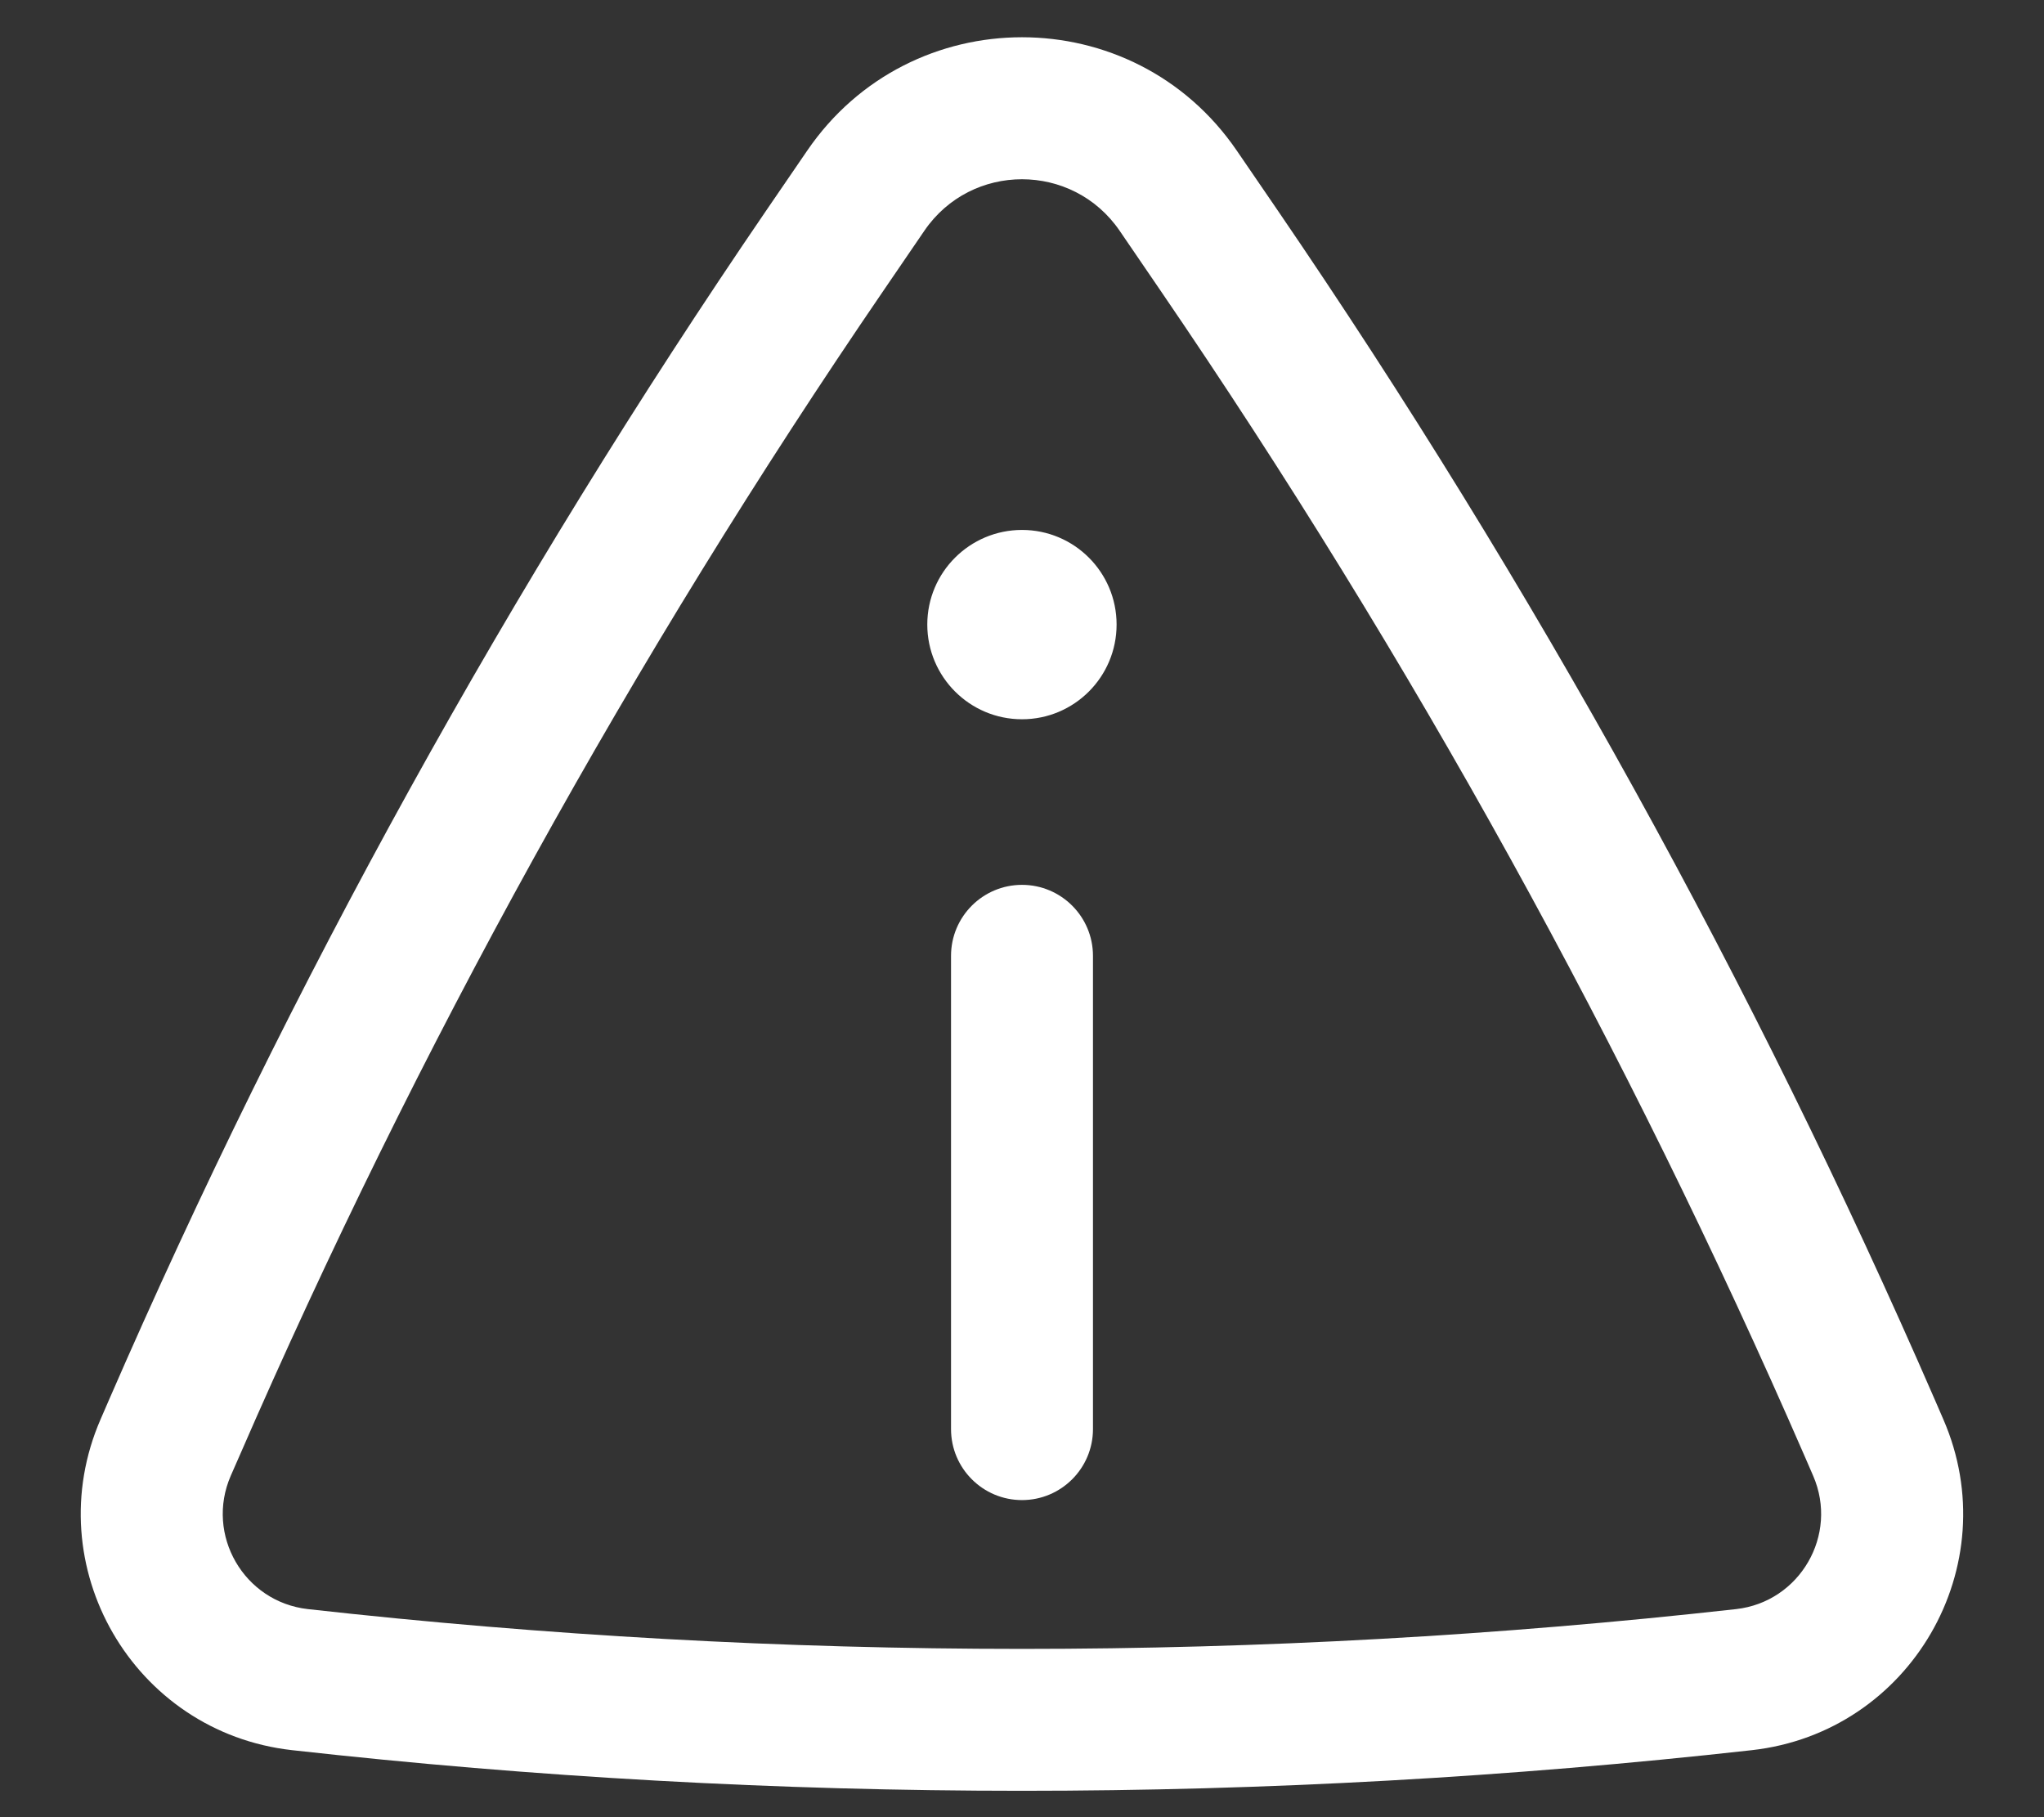 <svg width="18" height="16" viewBox="0 0 18 16" fill="none" xmlns="http://www.w3.org/2000/svg">
<rect x="0" y="0" width="18" height="16" fill="#333333" stroke="none"/>
<path d="M9.833 5.499C9.833 5.96 9.46 6.333 9 6.333C8.54 6.333 8.166 5.96 8.166 5.499C8.166 5.039 8.54 4.666 9 4.666C9.46 4.666 9.833 5.039 9.833 5.499Z" fill="white"/>
<path d="M9 7.791C9.345 7.791 9.625 8.071 9.625 8.416V12.583C9.625 12.928 9.345 13.208 9 13.208C8.655 13.208 8.375 12.928 8.375 12.583V8.416C8.375 8.071 8.655 7.791 9 7.791Z" fill="white"/>
<path fill-rule="evenodd" clip-rule="evenodd" d="M10.892 1.327C9.982 -0.005 8.018 -0.005 7.108 1.327L6.748 1.853C4.493 5.153 2.555 8.658 0.961 12.323L0.886 12.496C0.325 13.787 1.173 15.254 2.573 15.41C6.844 15.887 11.155 15.887 15.427 15.41C16.826 15.254 17.675 13.787 17.113 12.496L17.038 12.323C15.444 8.658 13.507 5.153 11.252 1.853L10.892 1.327ZM8.14 2.032C8.553 1.427 9.446 1.427 9.86 2.032L10.22 2.559C12.43 5.793 14.329 9.229 15.892 12.821L15.967 12.994C16.193 13.514 15.851 14.105 15.288 14.168C11.109 14.635 6.891 14.635 2.712 14.168C2.148 14.105 1.806 13.514 2.032 12.994L2.108 12.821C3.67 9.229 5.569 5.793 7.78 2.559L8.14 2.032Z" fill="white"/>
</svg>
